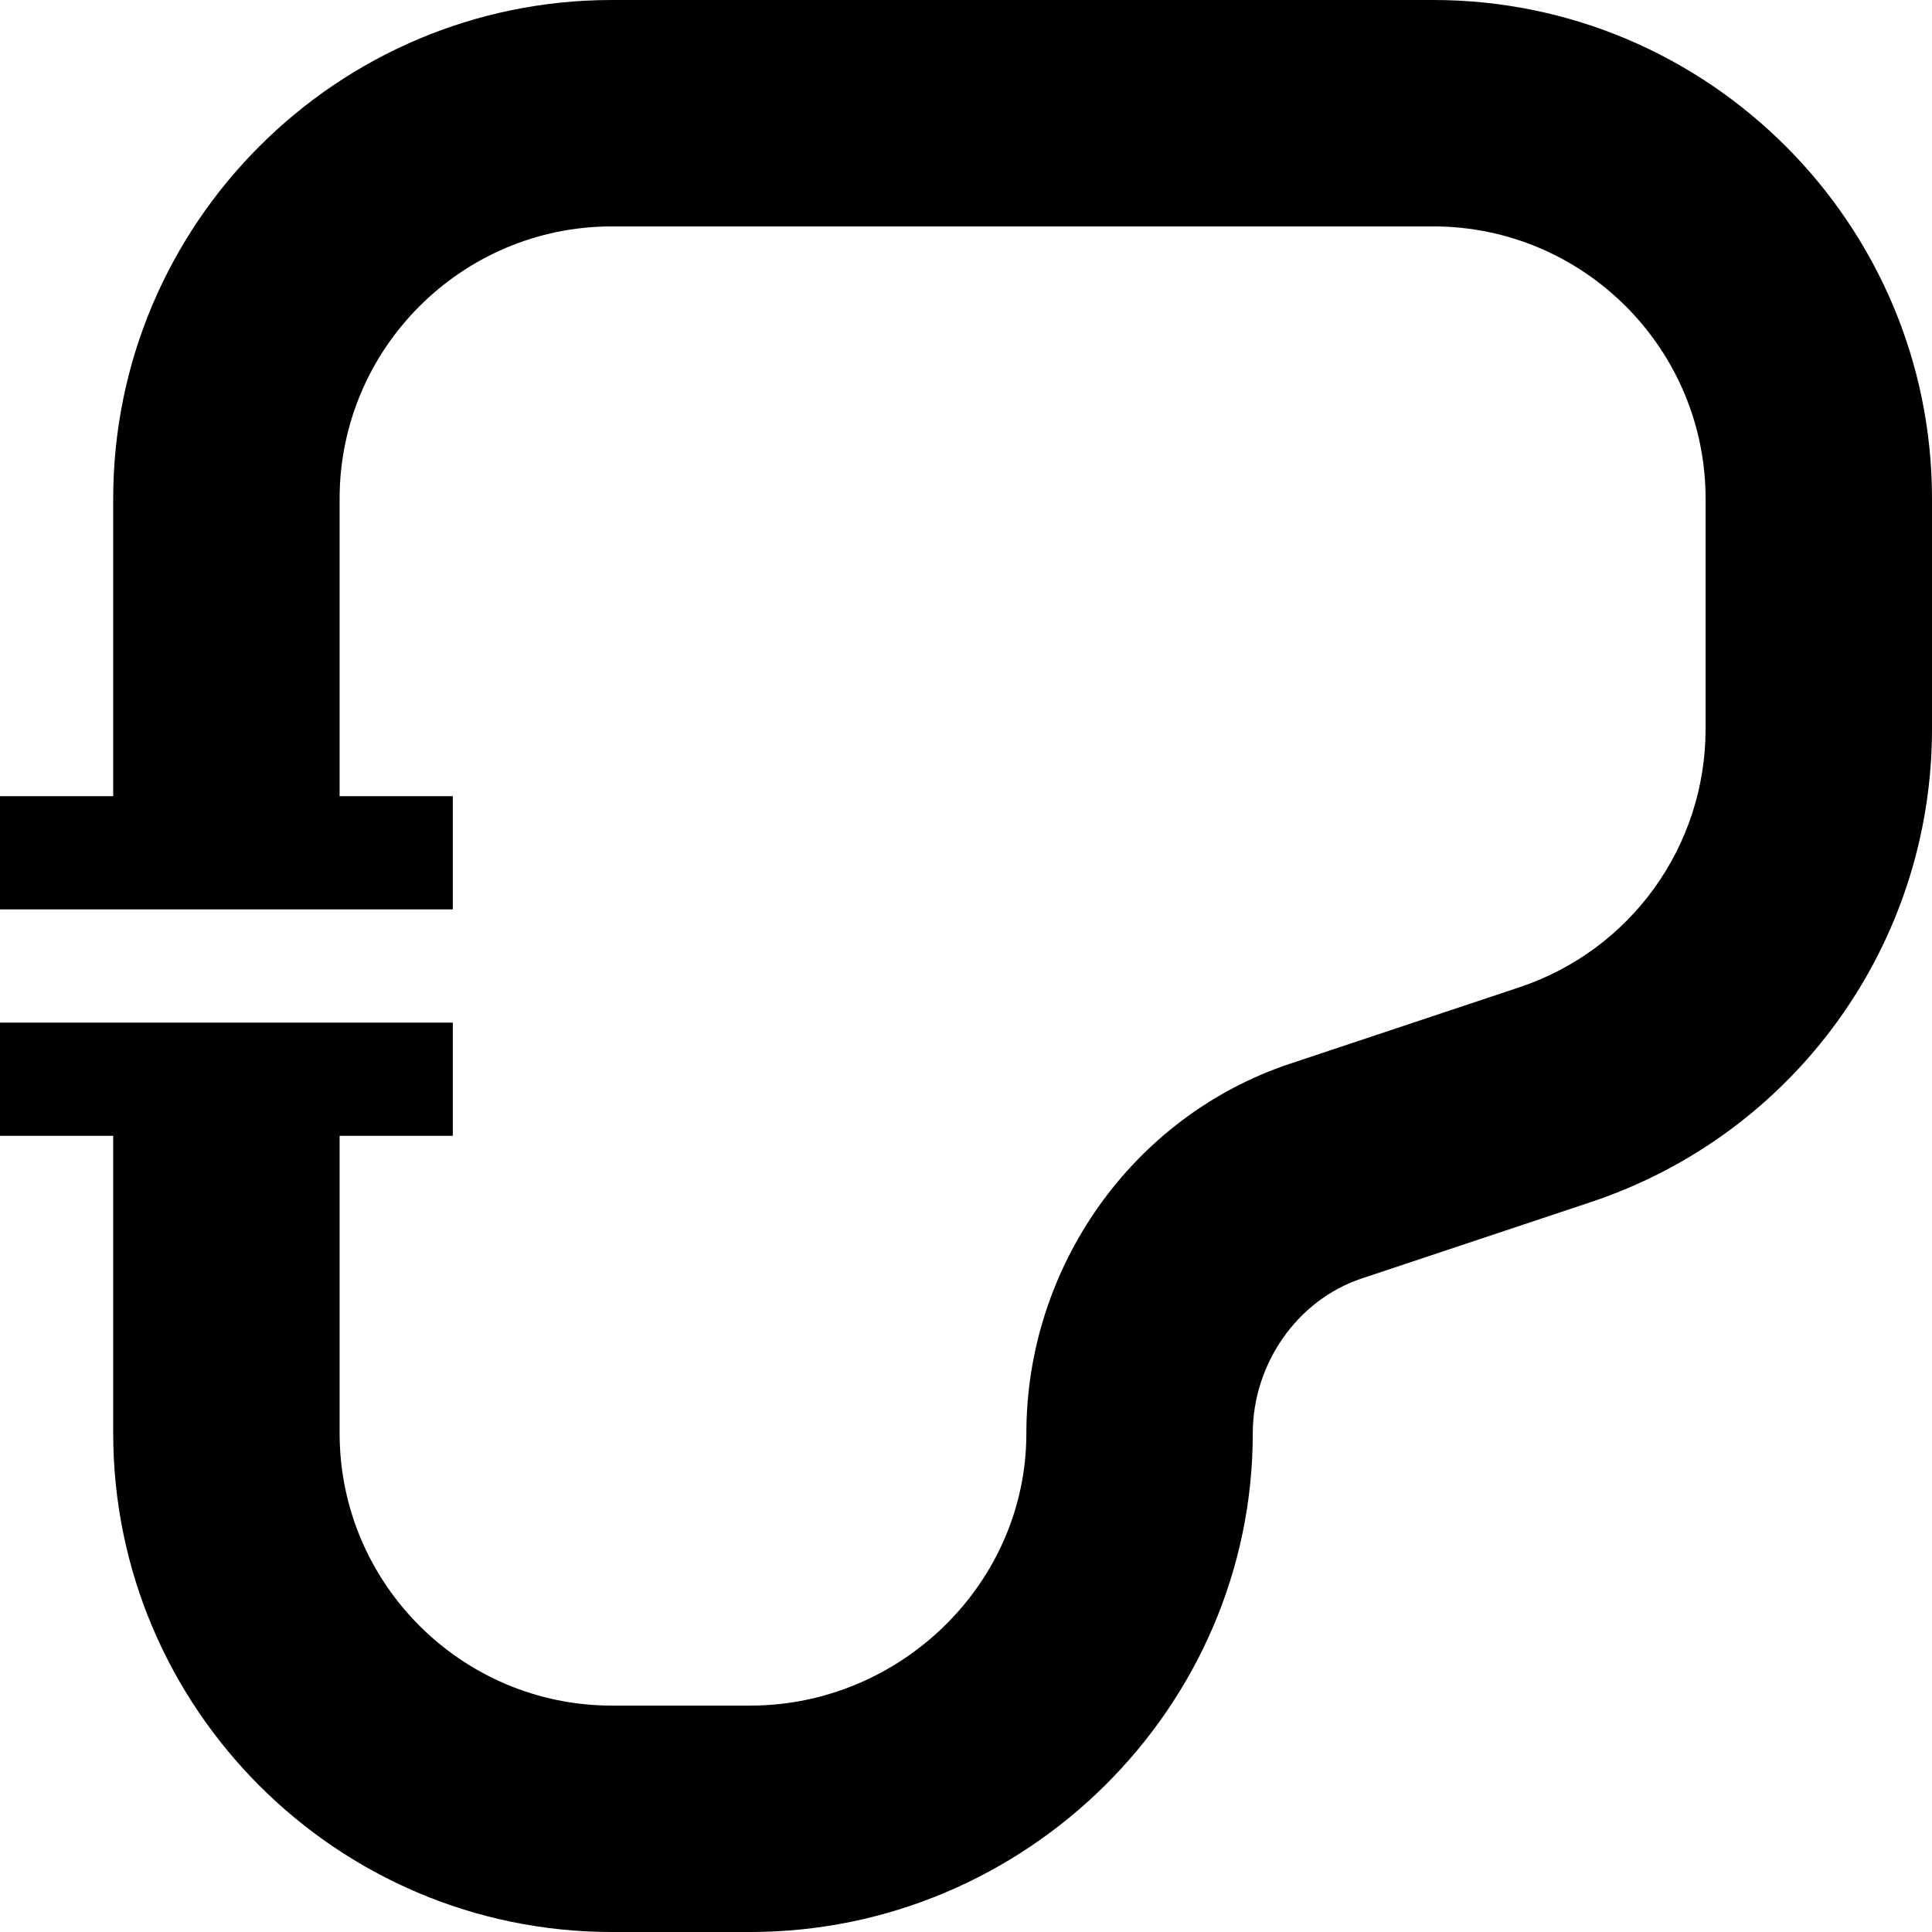 <svg viewBox="0 0 512 512" xmlns="http://www.w3.org/2000/svg"><path d="m379.828 0h-217.656c-72.875 0-132.172 59.297-132.172 132.172v78.828h-30v30h120v-30h-30v-78.828c0-39.801 32.371-72.172 72.172-72.172h217.656c39.801 0 72.172 32.371 72.172 72.172v61c0 31.113-19.836 58.625-49.352 68.469l-60.789 20.258c-41.777 13.945-69.859 53.895-69.859 97.93 0 39.801-33.371 72.172-73.172 72.172h-36.656c-39.801 0-72.172-32.371-72.172-72.172v-78.828h30v-30h-120v30h30v78.828c0 72.875 59.297 132.172 132.172 132.172h36.656c72.875 0 133.172-59.297 133.172-132.172 0-18.18 11.586-35.25 28.844-41.008l60.789-20.27c54.055-18.02 90.367-68.41 90.367-125.379v-61c0-72.875-59.297-132.172-132.172-132.172zm0 0"/></svg>